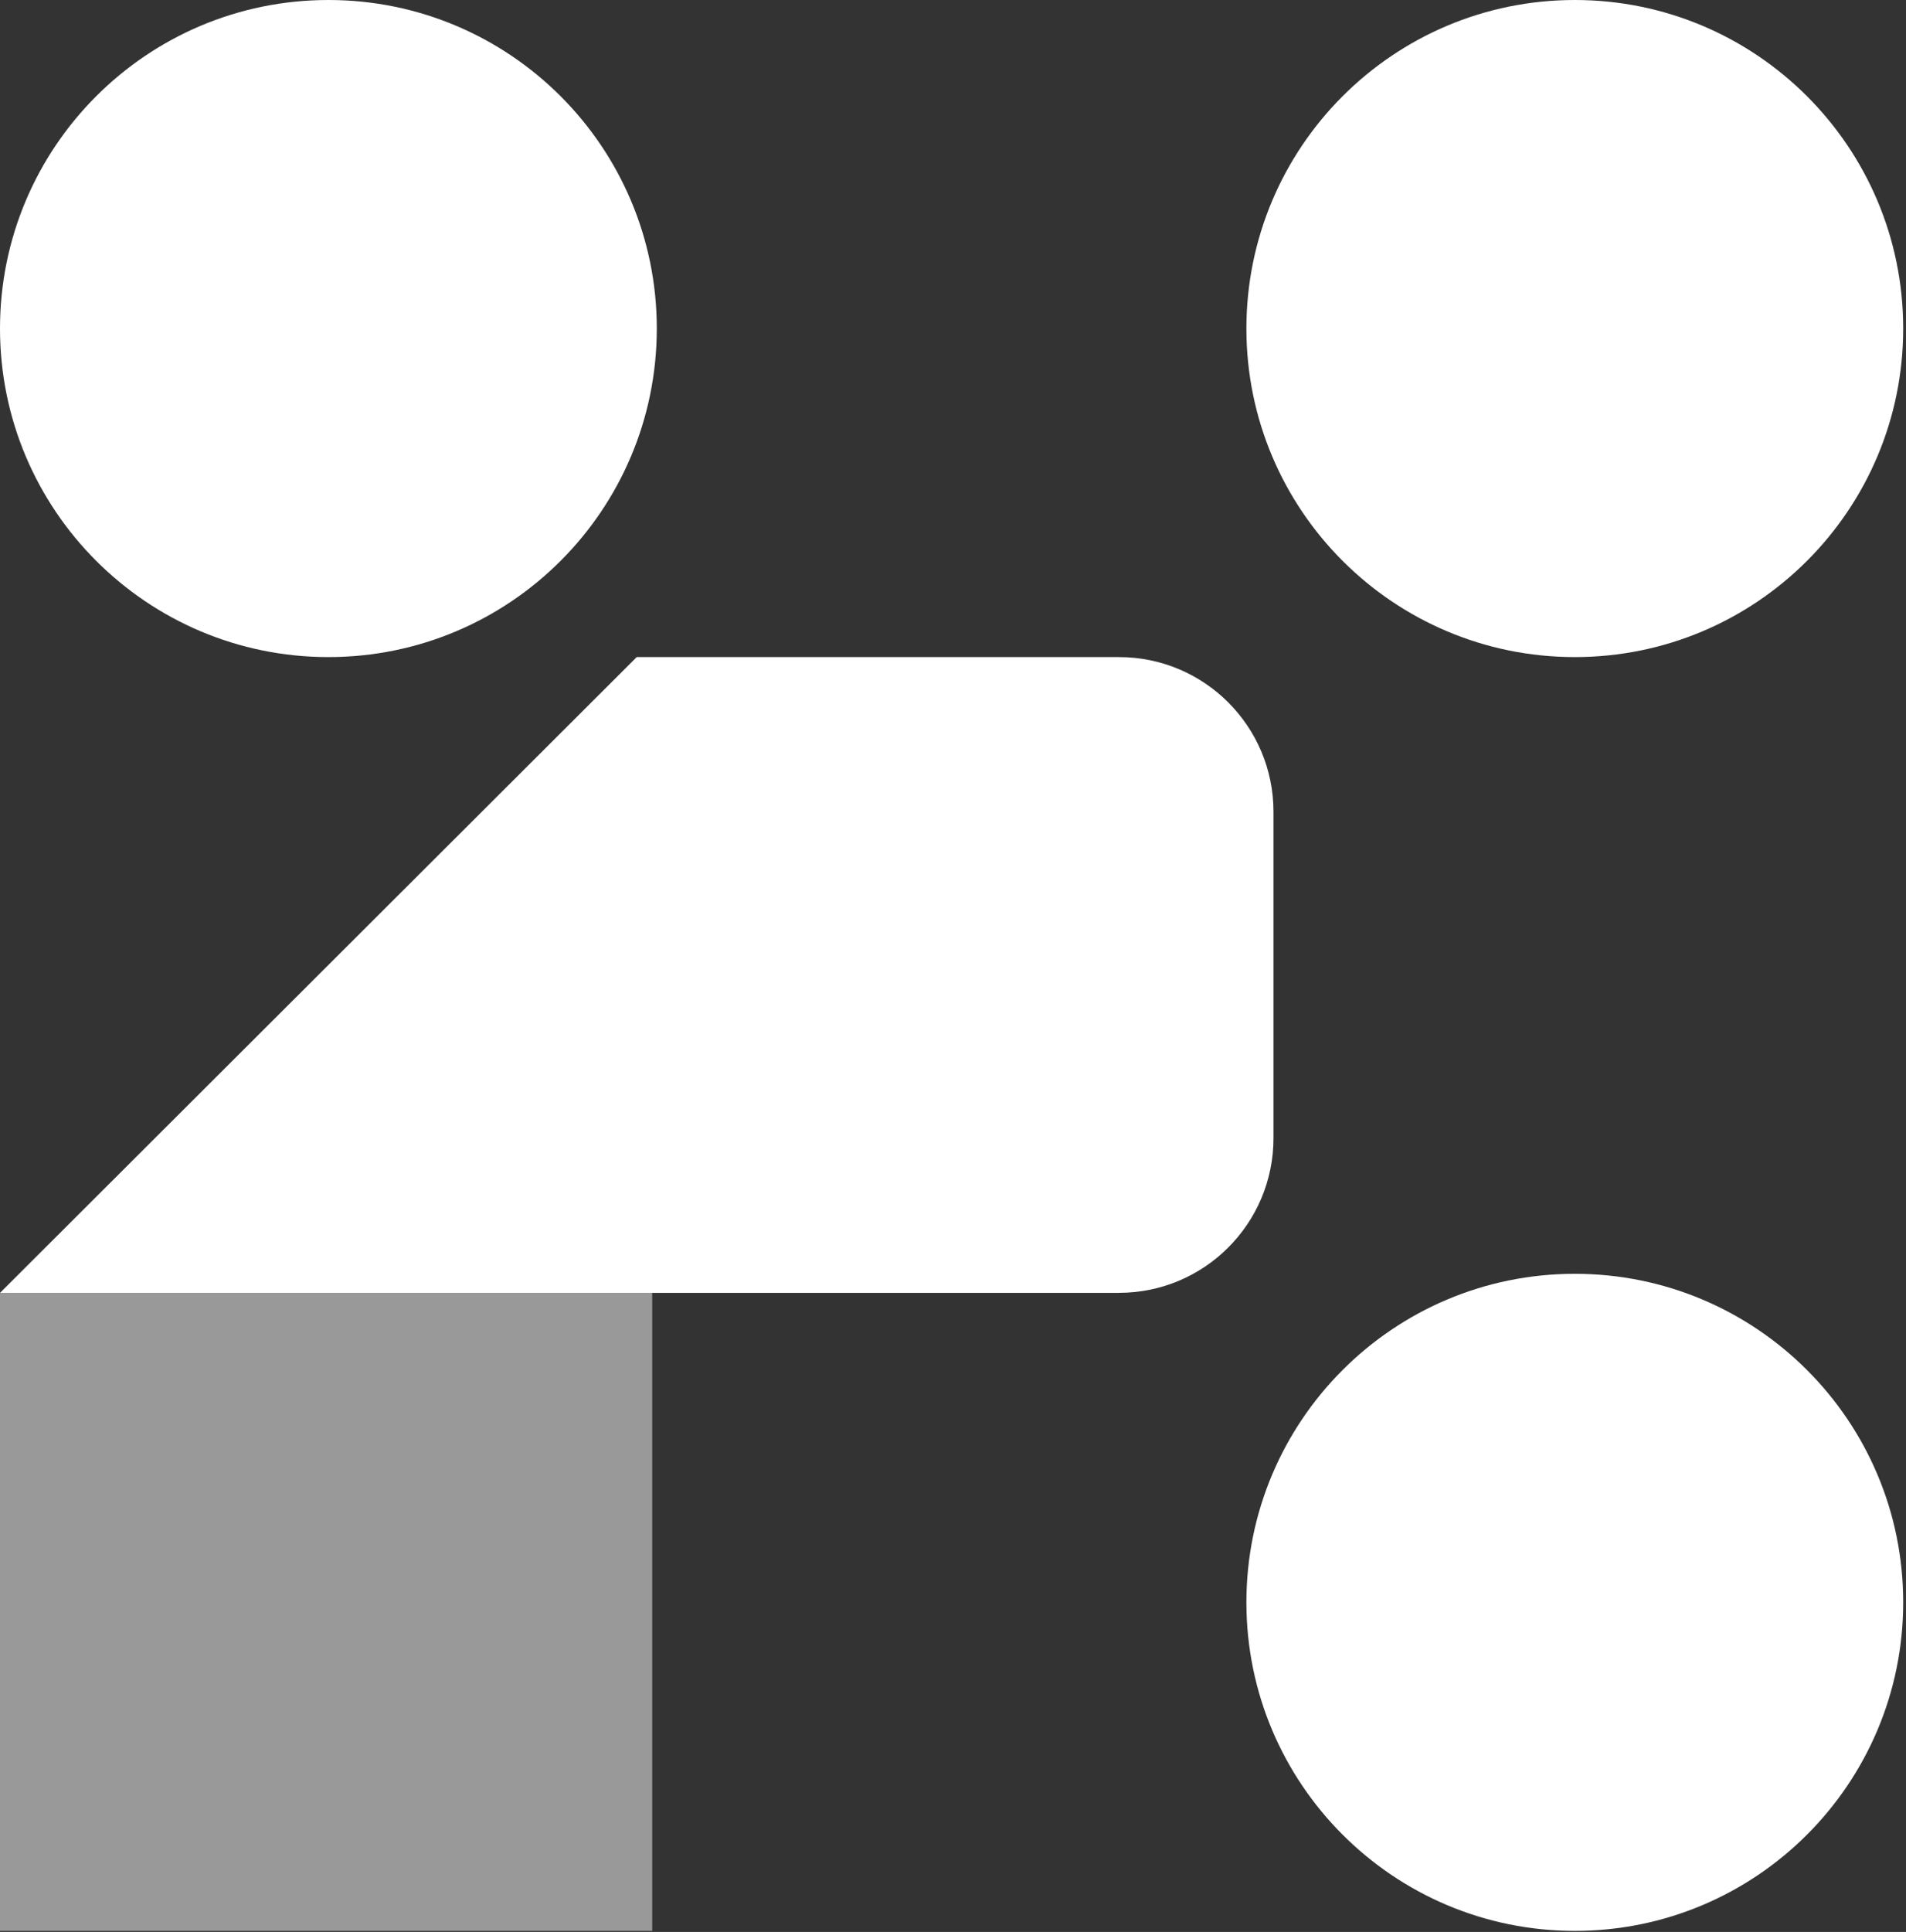 <svg width="531" height="538" viewBox="0 0 531 538" fill="none" xmlns="http://www.w3.org/2000/svg">
<rect x="0" y="0" width="531" height="538" fill="#333333" stroke="none"/>
<g clip-path="url(#clip0_2_10)">
<path d="M91.49 182.98C142.019 182.98 182.98 142.019 182.98 91.49C182.98 40.962 142.019 0 91.49 0C40.962 0 0 40.962 0 91.49C0 142.019 40.962 182.98 91.49 182.98Z" fill="white"/>
<path d="M438.73 182.98C489.259 182.98 530.22 142.019 530.22 91.49C530.22 40.962 489.259 0 438.73 0C388.201 0 347.24 40.962 347.24 91.49C347.24 142.019 388.201 182.98 438.73 182.98Z" fill="white"/>
<path d="M438.73 537.7C489.259 537.7 530.22 496.739 530.22 446.21C530.22 395.681 489.259 354.72 438.73 354.72C388.201 354.72 347.24 395.681 347.24 446.21C347.24 496.739 388.201 537.7 438.73 537.7Z" fill="white"/>
<path d="M311.73 360.03H0L177.39 182.98H311.73C335.51 182.98 354.78 202.26 354.78 226.03V316.97C354.78 340.75 335.5 360.02 311.73 360.02V360.03Z" fill="white"/>
<path d="M181.7 360.03H0V537.7H181.7V360.03Z" fill="white" fill-opacity="0.5"/>
</g>
<defs>
<clipPath id="clip0_2_10">
<rect width="530.22" height="537.7" fill="white"/>
</clipPath>
</defs>
</svg>
